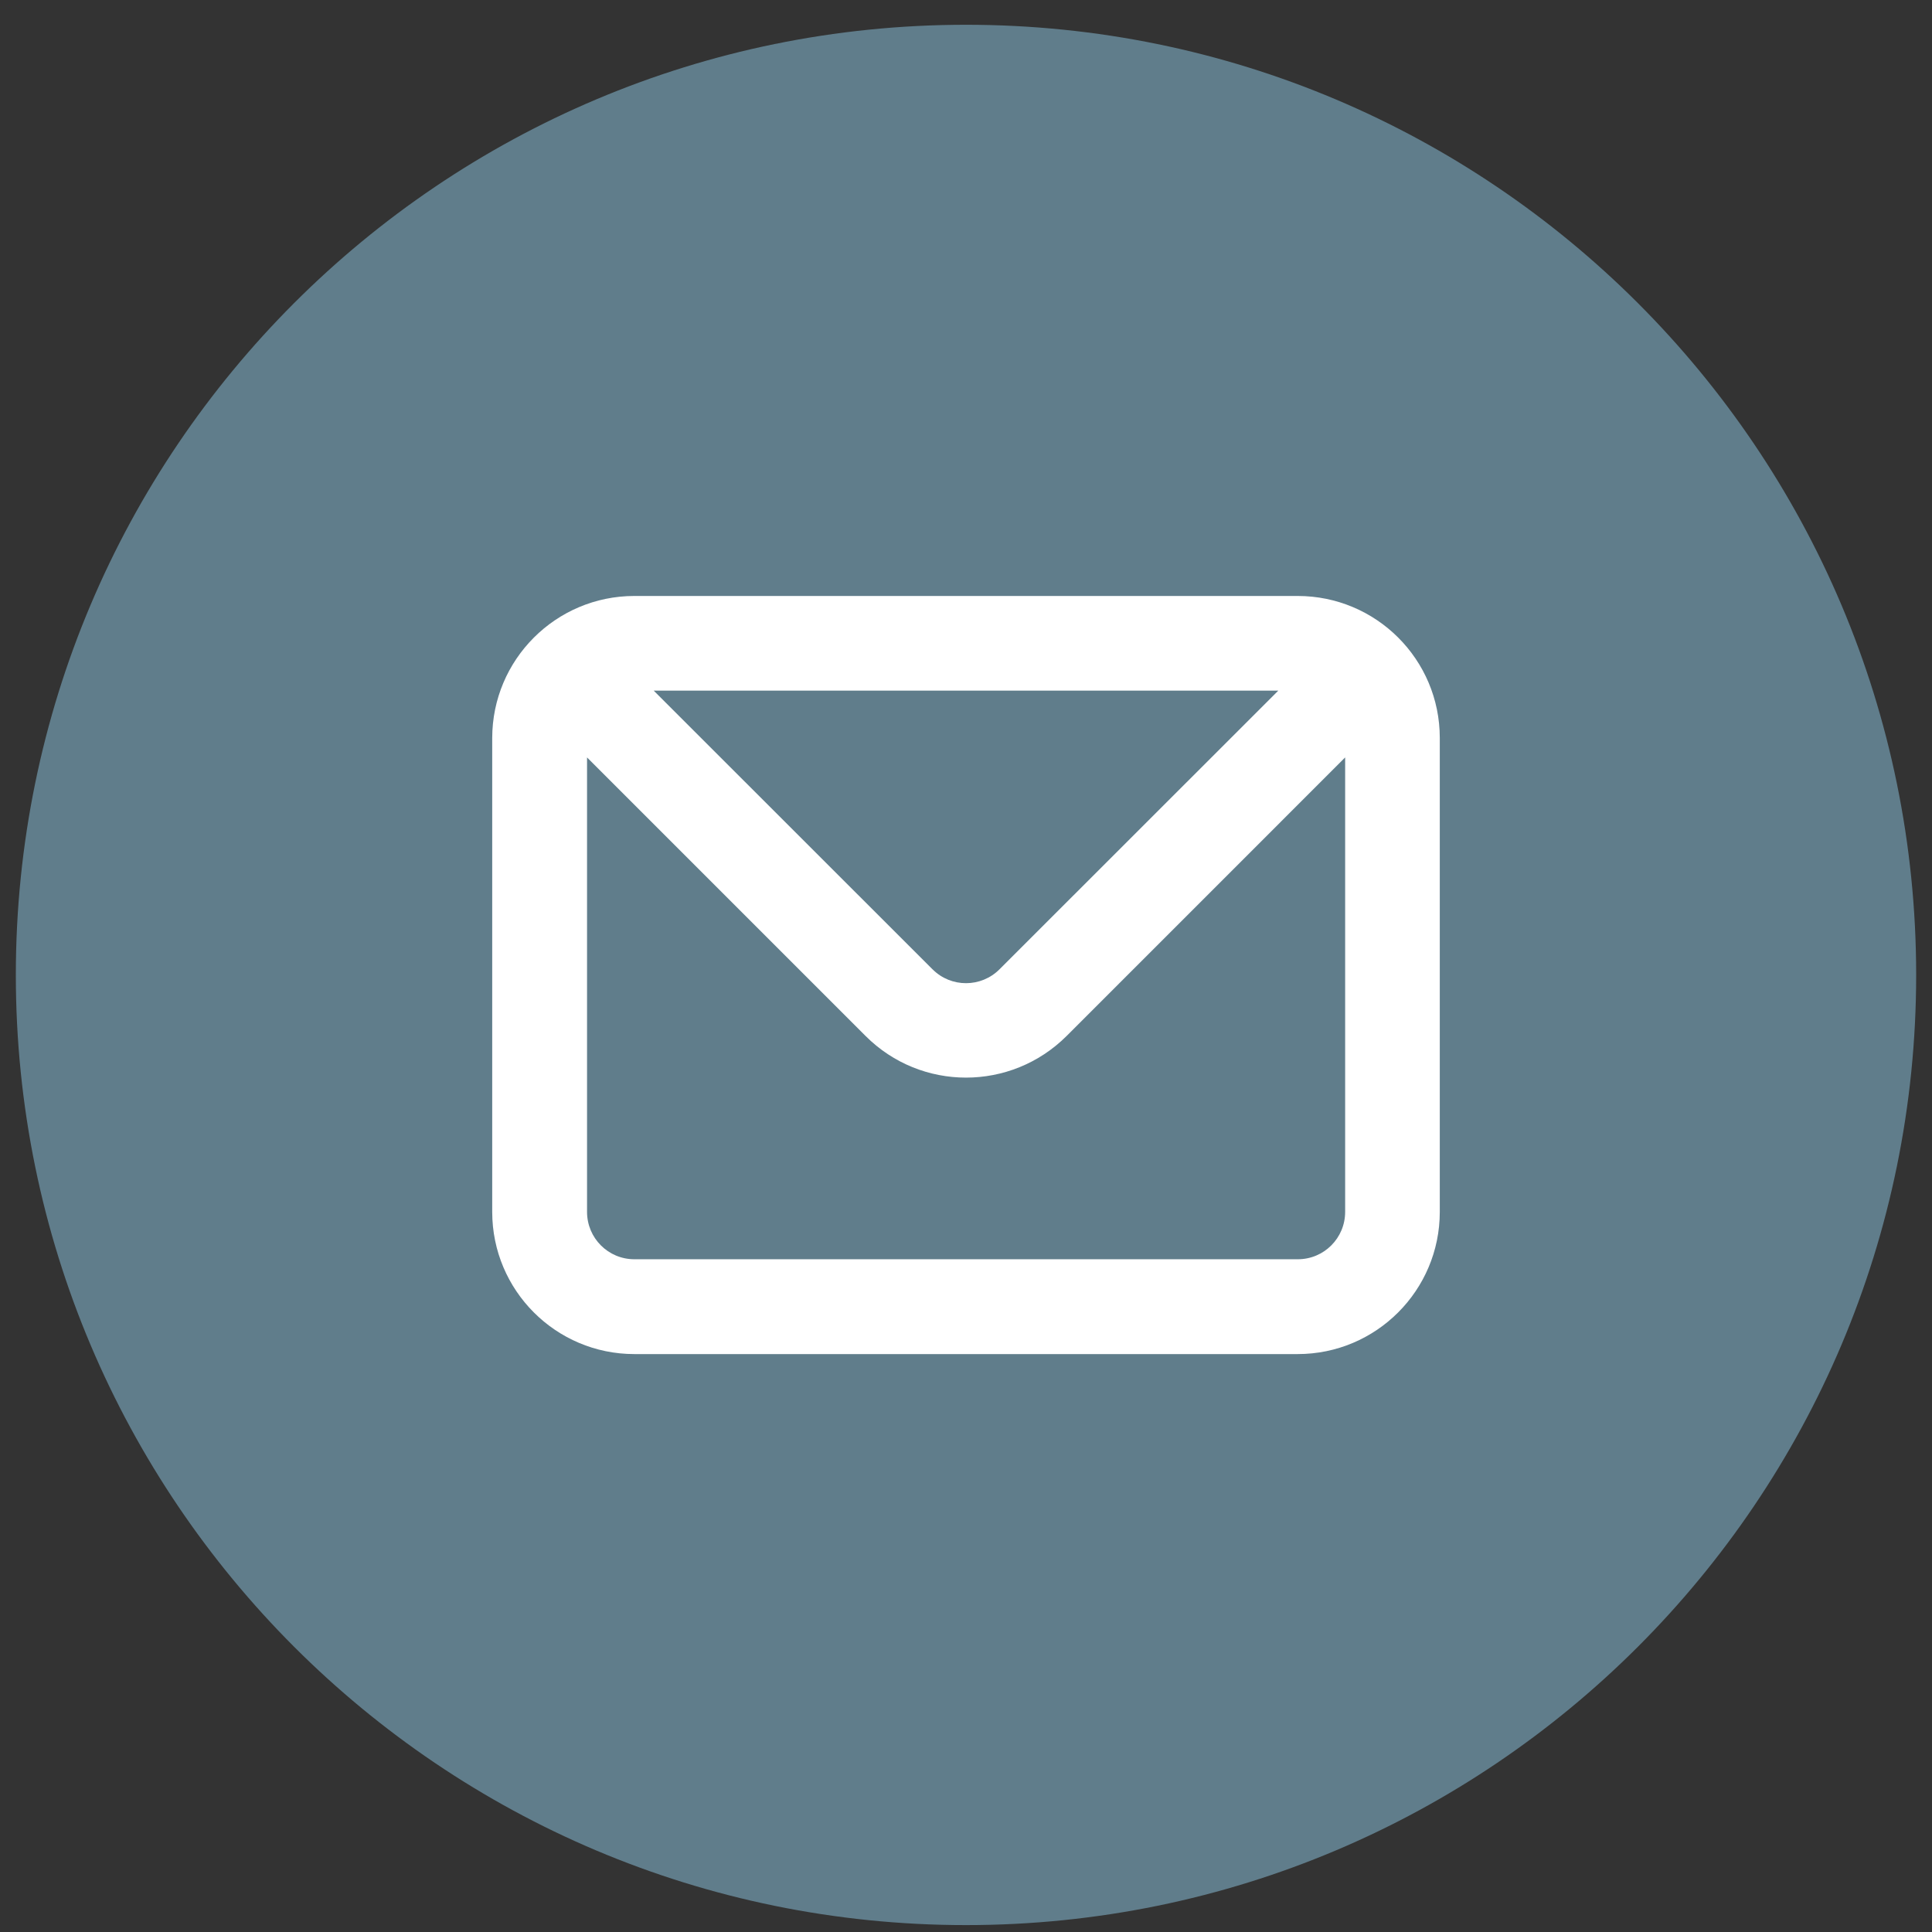 <svg width="61" height="61" viewBox="0 0 61 61" fill="none" xmlns="http://www.w3.org/2000/svg">
<rect x="0" y="0" width="61" height="61" fill="#333333" stroke="none"/>
<path d="M30.5 60.782C47.069 60.782 60.5 47.351 60.5 30.782C60.5 14.214 47.069 0.782 30.5 0.782C13.931 0.782 0.5 14.214 0.5 30.782C0.5 47.351 13.931 60.782 30.5 60.782Z" fill="#607D8B"/>
<path d="M40.971 18.817H20.029C17.551 18.817 15.541 20.827 15.541 23.305V38.264C15.541 40.743 17.551 42.753 20.029 42.753H40.971C43.449 42.753 45.459 40.743 45.459 38.264V23.3C45.459 20.821 43.449 18.817 40.971 18.817ZM40.361 21.805L31.561 30.601C30.98 31.186 30.031 31.192 29.445 30.606L29.439 30.601L20.639 21.805H40.361ZM42.471 38.264C42.471 39.091 41.803 39.759 40.977 39.759H20.029C19.203 39.759 18.535 39.091 18.535 38.264V23.915L27.33 32.71C29.082 34.462 31.918 34.462 33.676 32.71L42.471 23.915V38.264Z" fill="white"/>
</svg>
